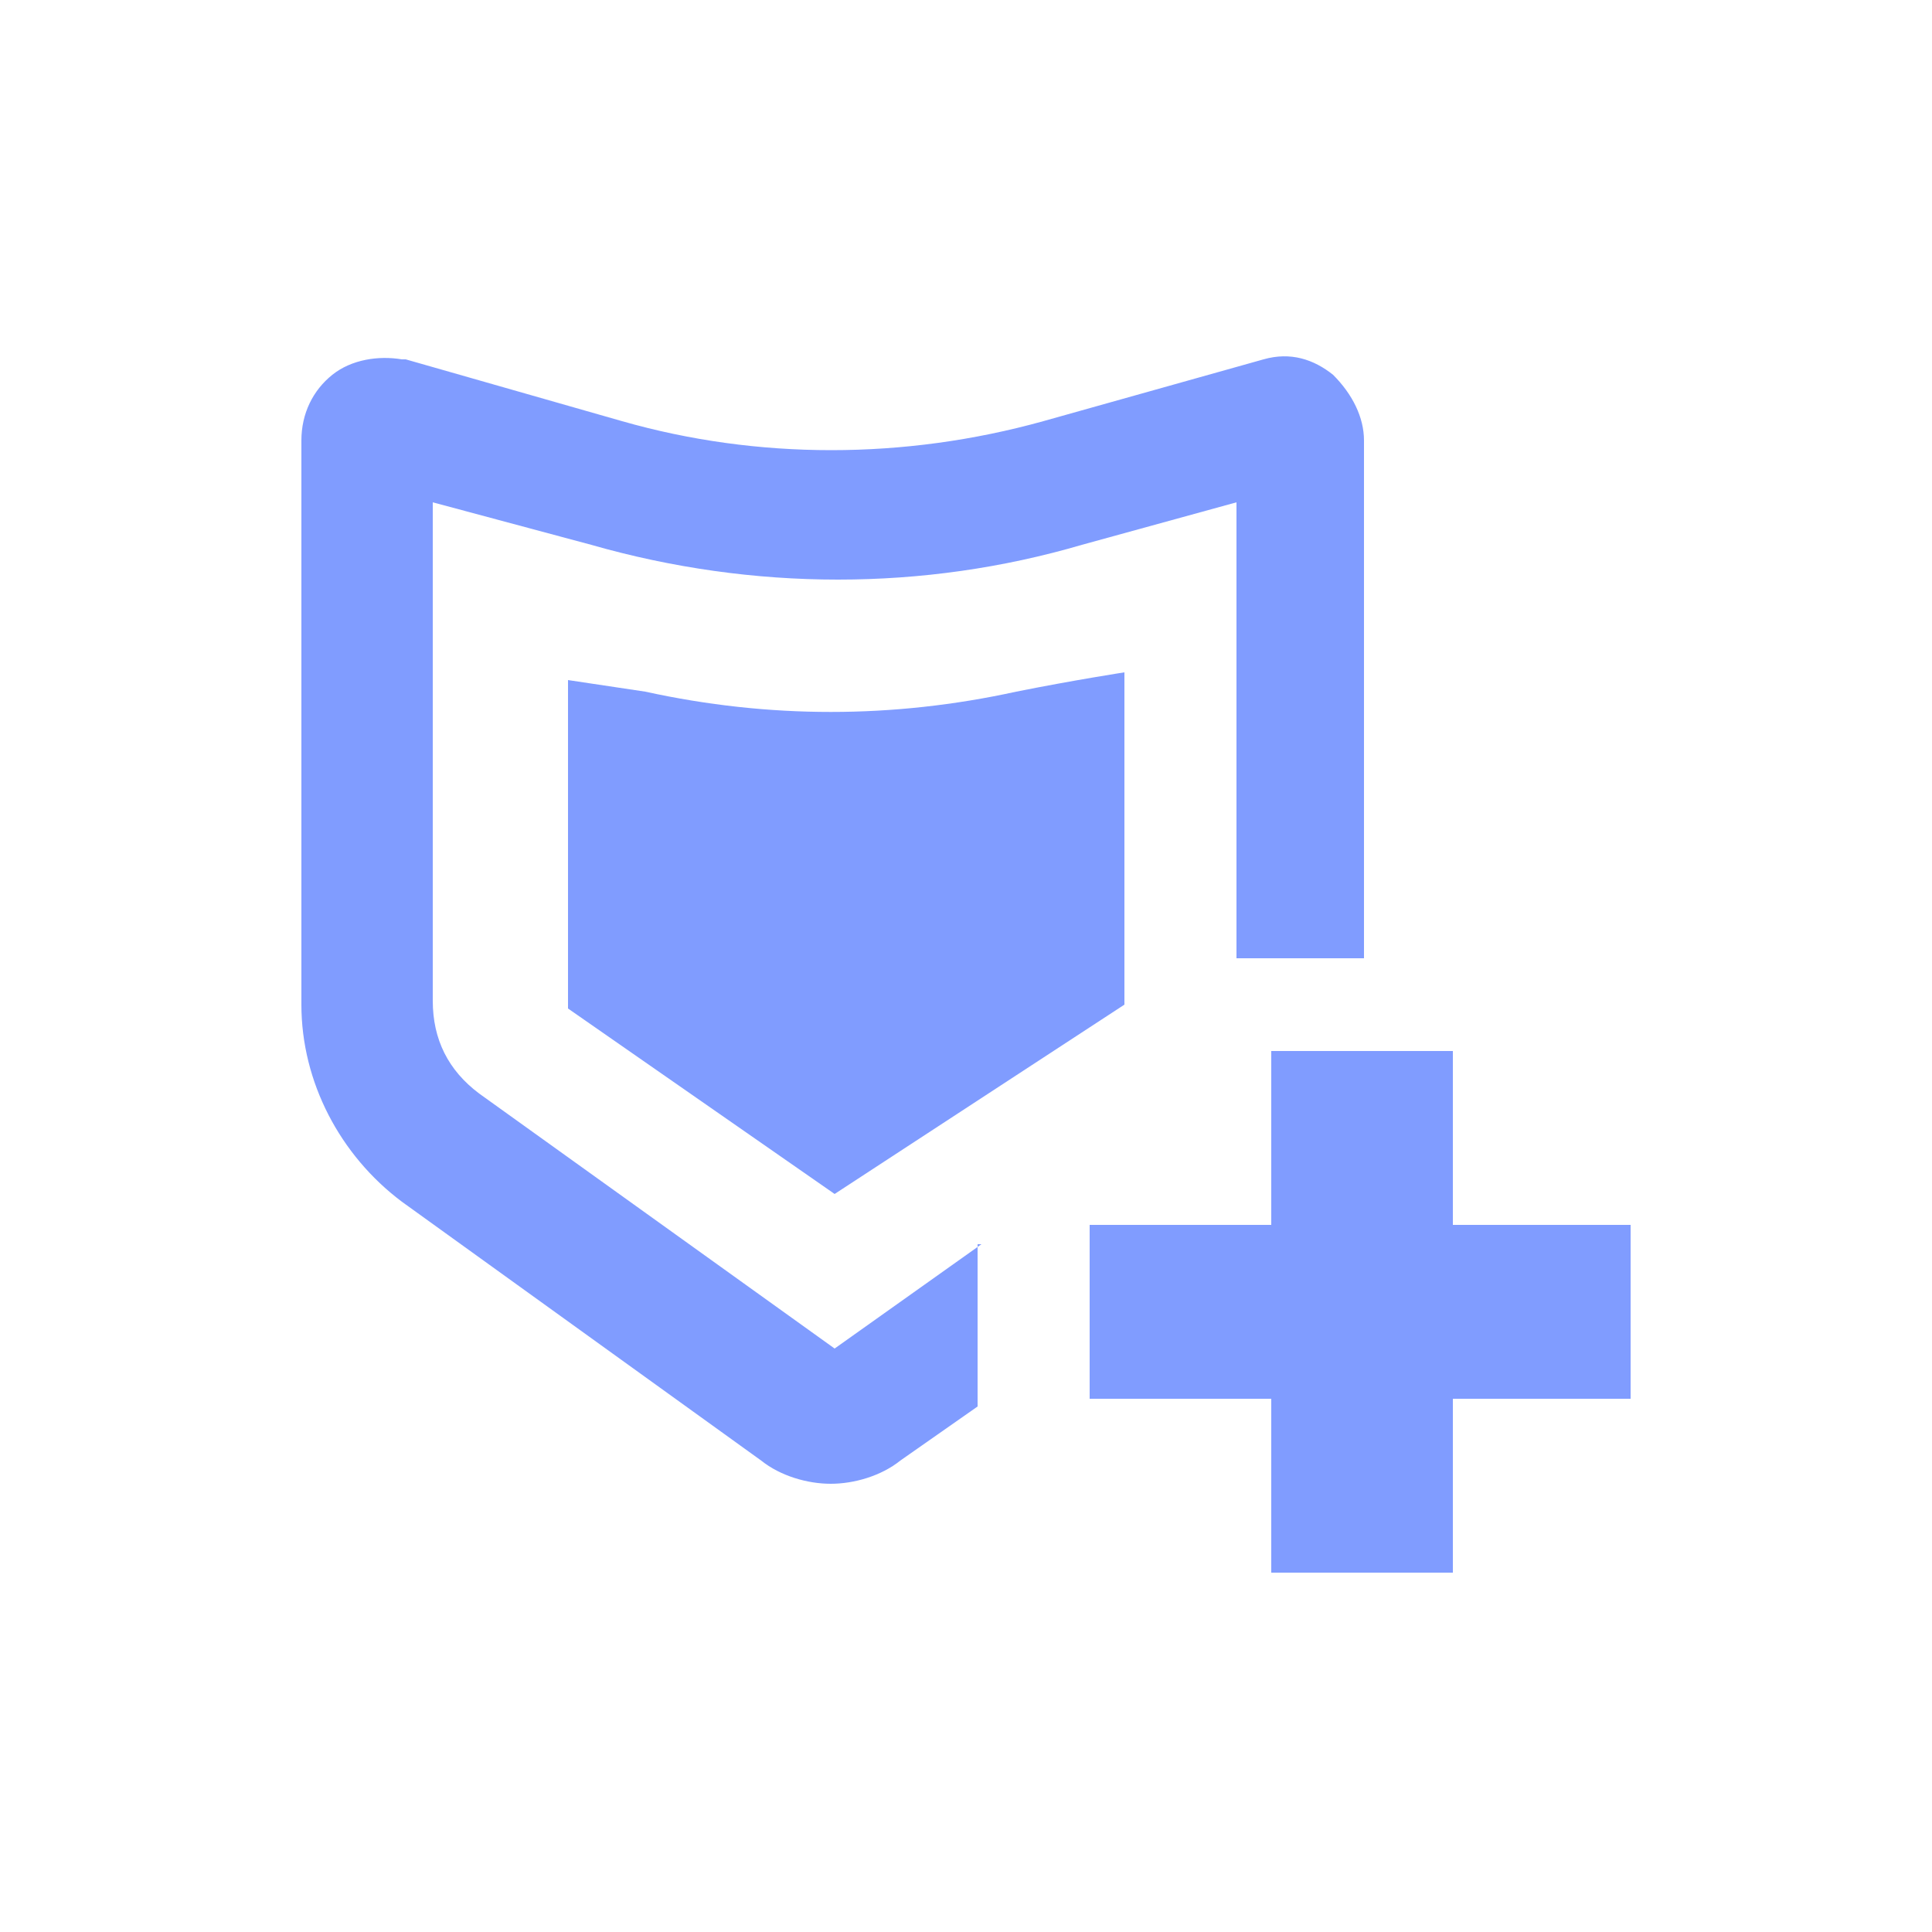 <?xml version="1.0" encoding="utf-8"?>
<!-- Generator: Adobe Illustrator 20.0.0, SVG Export Plug-In . SVG Version: 6.00 Build 0)  -->
<svg version="1.1" id="Layer_1" xmlns="http://www.w3.org/2000/svg" xmlns:xlink="http://www.w3.org/1999/xlink" x="0px" y="0px"
	 viewBox="0 0 50 50" style="enable-background:new 0 0 50 50;" xml:space="preserve">
<style type="text/css">
	.st0{fill:#809CFF;}
</style>
<title>Group 2</title>
<desc>Created using Figma</desc>
<g>
	<rect x="32.9" y="27.2" class="st0" width="4.7" height="13.5"/>
	<rect x="28.2" y="31.7" class="st0" width="14" height="4.5"/>
	<path class="st0" d="M14.7,17.6v8.5l6.9,4.8l7.5-4.9v-8.6c0,0-1.3,0.2-2.8,0.5c-3.2,0.7-6.4,0.7-9.6,0L14.7,17.6z"/>
	<path class="st0" d="M25.4,32.2l-3.8,2.7l-9.2-6.6c-0.8-0.6-1.2-1.4-1.2-2.4V13l4.1,1.1c4.2,1.2,8.6,1.2,12.7,0L32,13v11.8h3.3
		V11.4c0-0.6-0.3-1.2-0.8-1.7c-0.5-0.4-1.1-0.6-1.8-0.4L27,10.9c-3.6,1-7.4,1-10.9,0l-5.6-1.6l-0.1,0c-0.6-0.1-1.3,0-1.8,0.4
		c-0.5,0.4-0.8,1-0.8,1.7V26c0,2,1,3.9,2.6,5.1l9.3,6.7c0.5,0.4,1.2,0.6,1.8,0.6s1.3-0.2,1.8-0.6l2-1.4V32.2z"/>
</g>
</svg>
